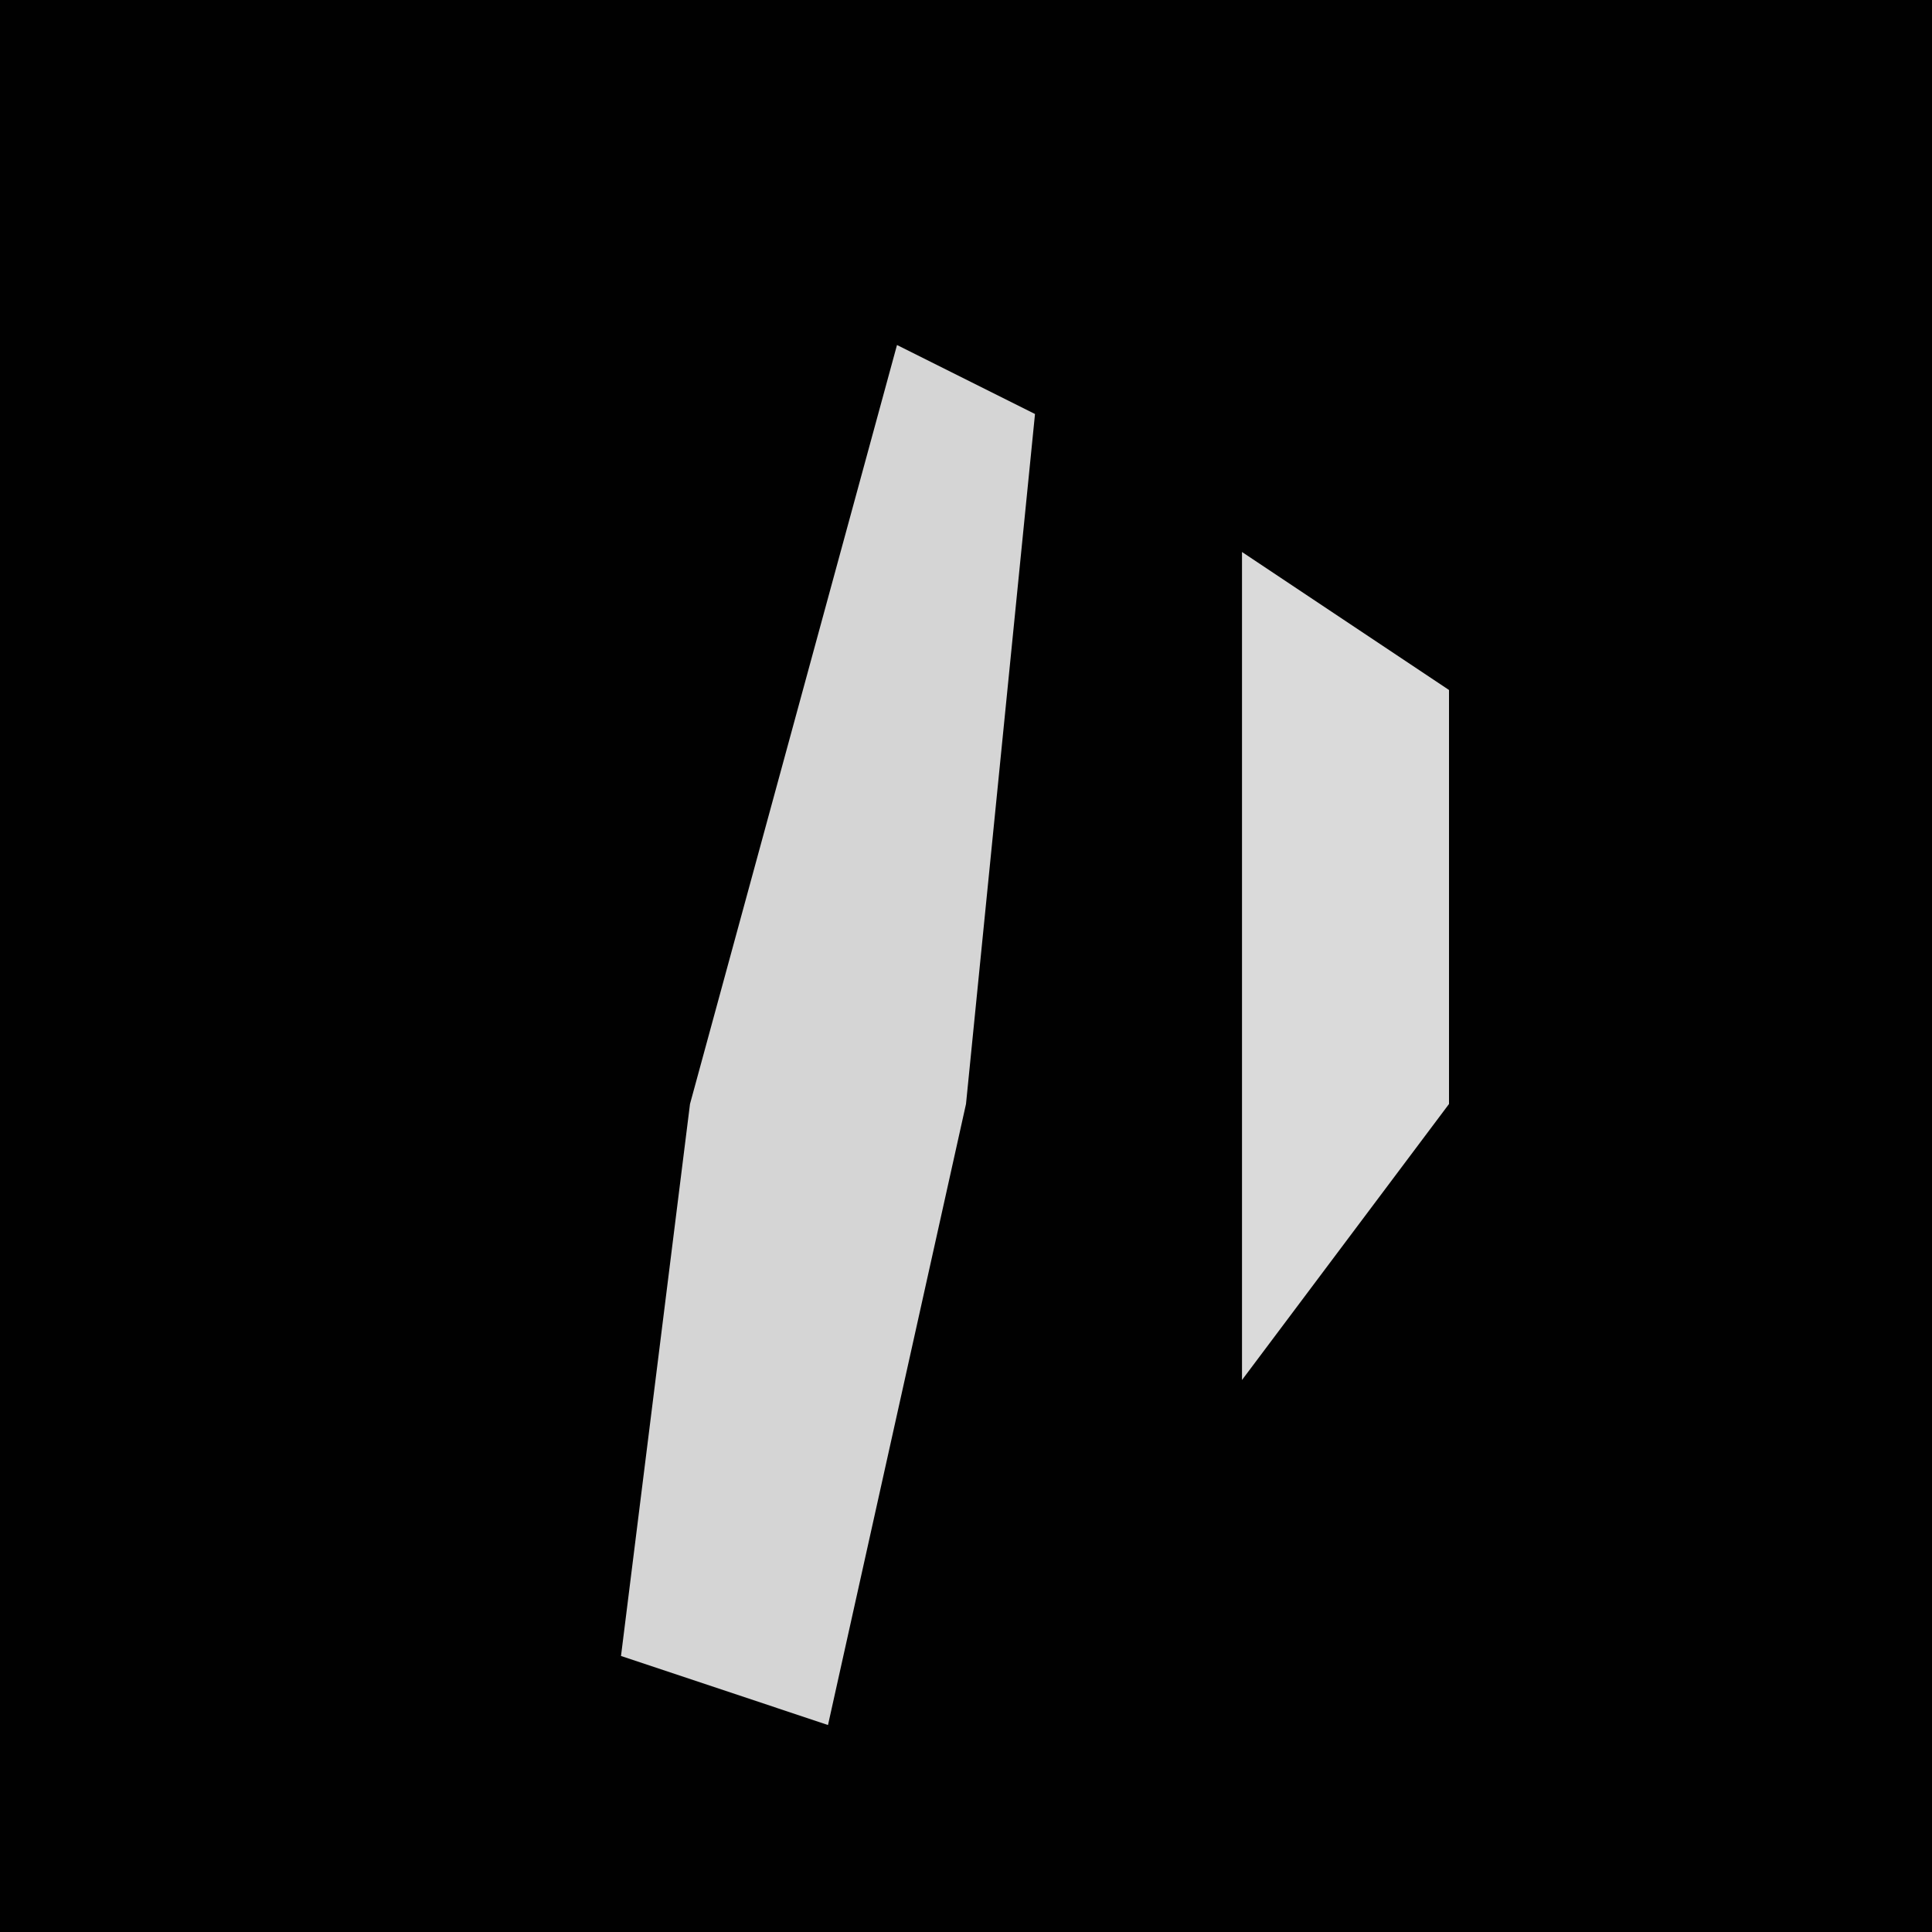 <?xml version="1.0" encoding="UTF-8"?>
<svg version="1.1" xmlns="http://www.w3.org/2000/svg" width="28" height="28">
<path d="M0,0 L28,0 L28,28 L0,28 Z " fill="#010101" transform="translate(0,0)"/>
<path d="M0,0 L2,1 L1,11 L-1,20 L-4,19 L-3,11 Z " fill="#D5D5D5" transform="translate(13,5)"/>
<path d="M0,0 L3,2 L3,8 L0,12 Z " fill="#DADADA" transform="translate(18,8)"/>
</svg>
